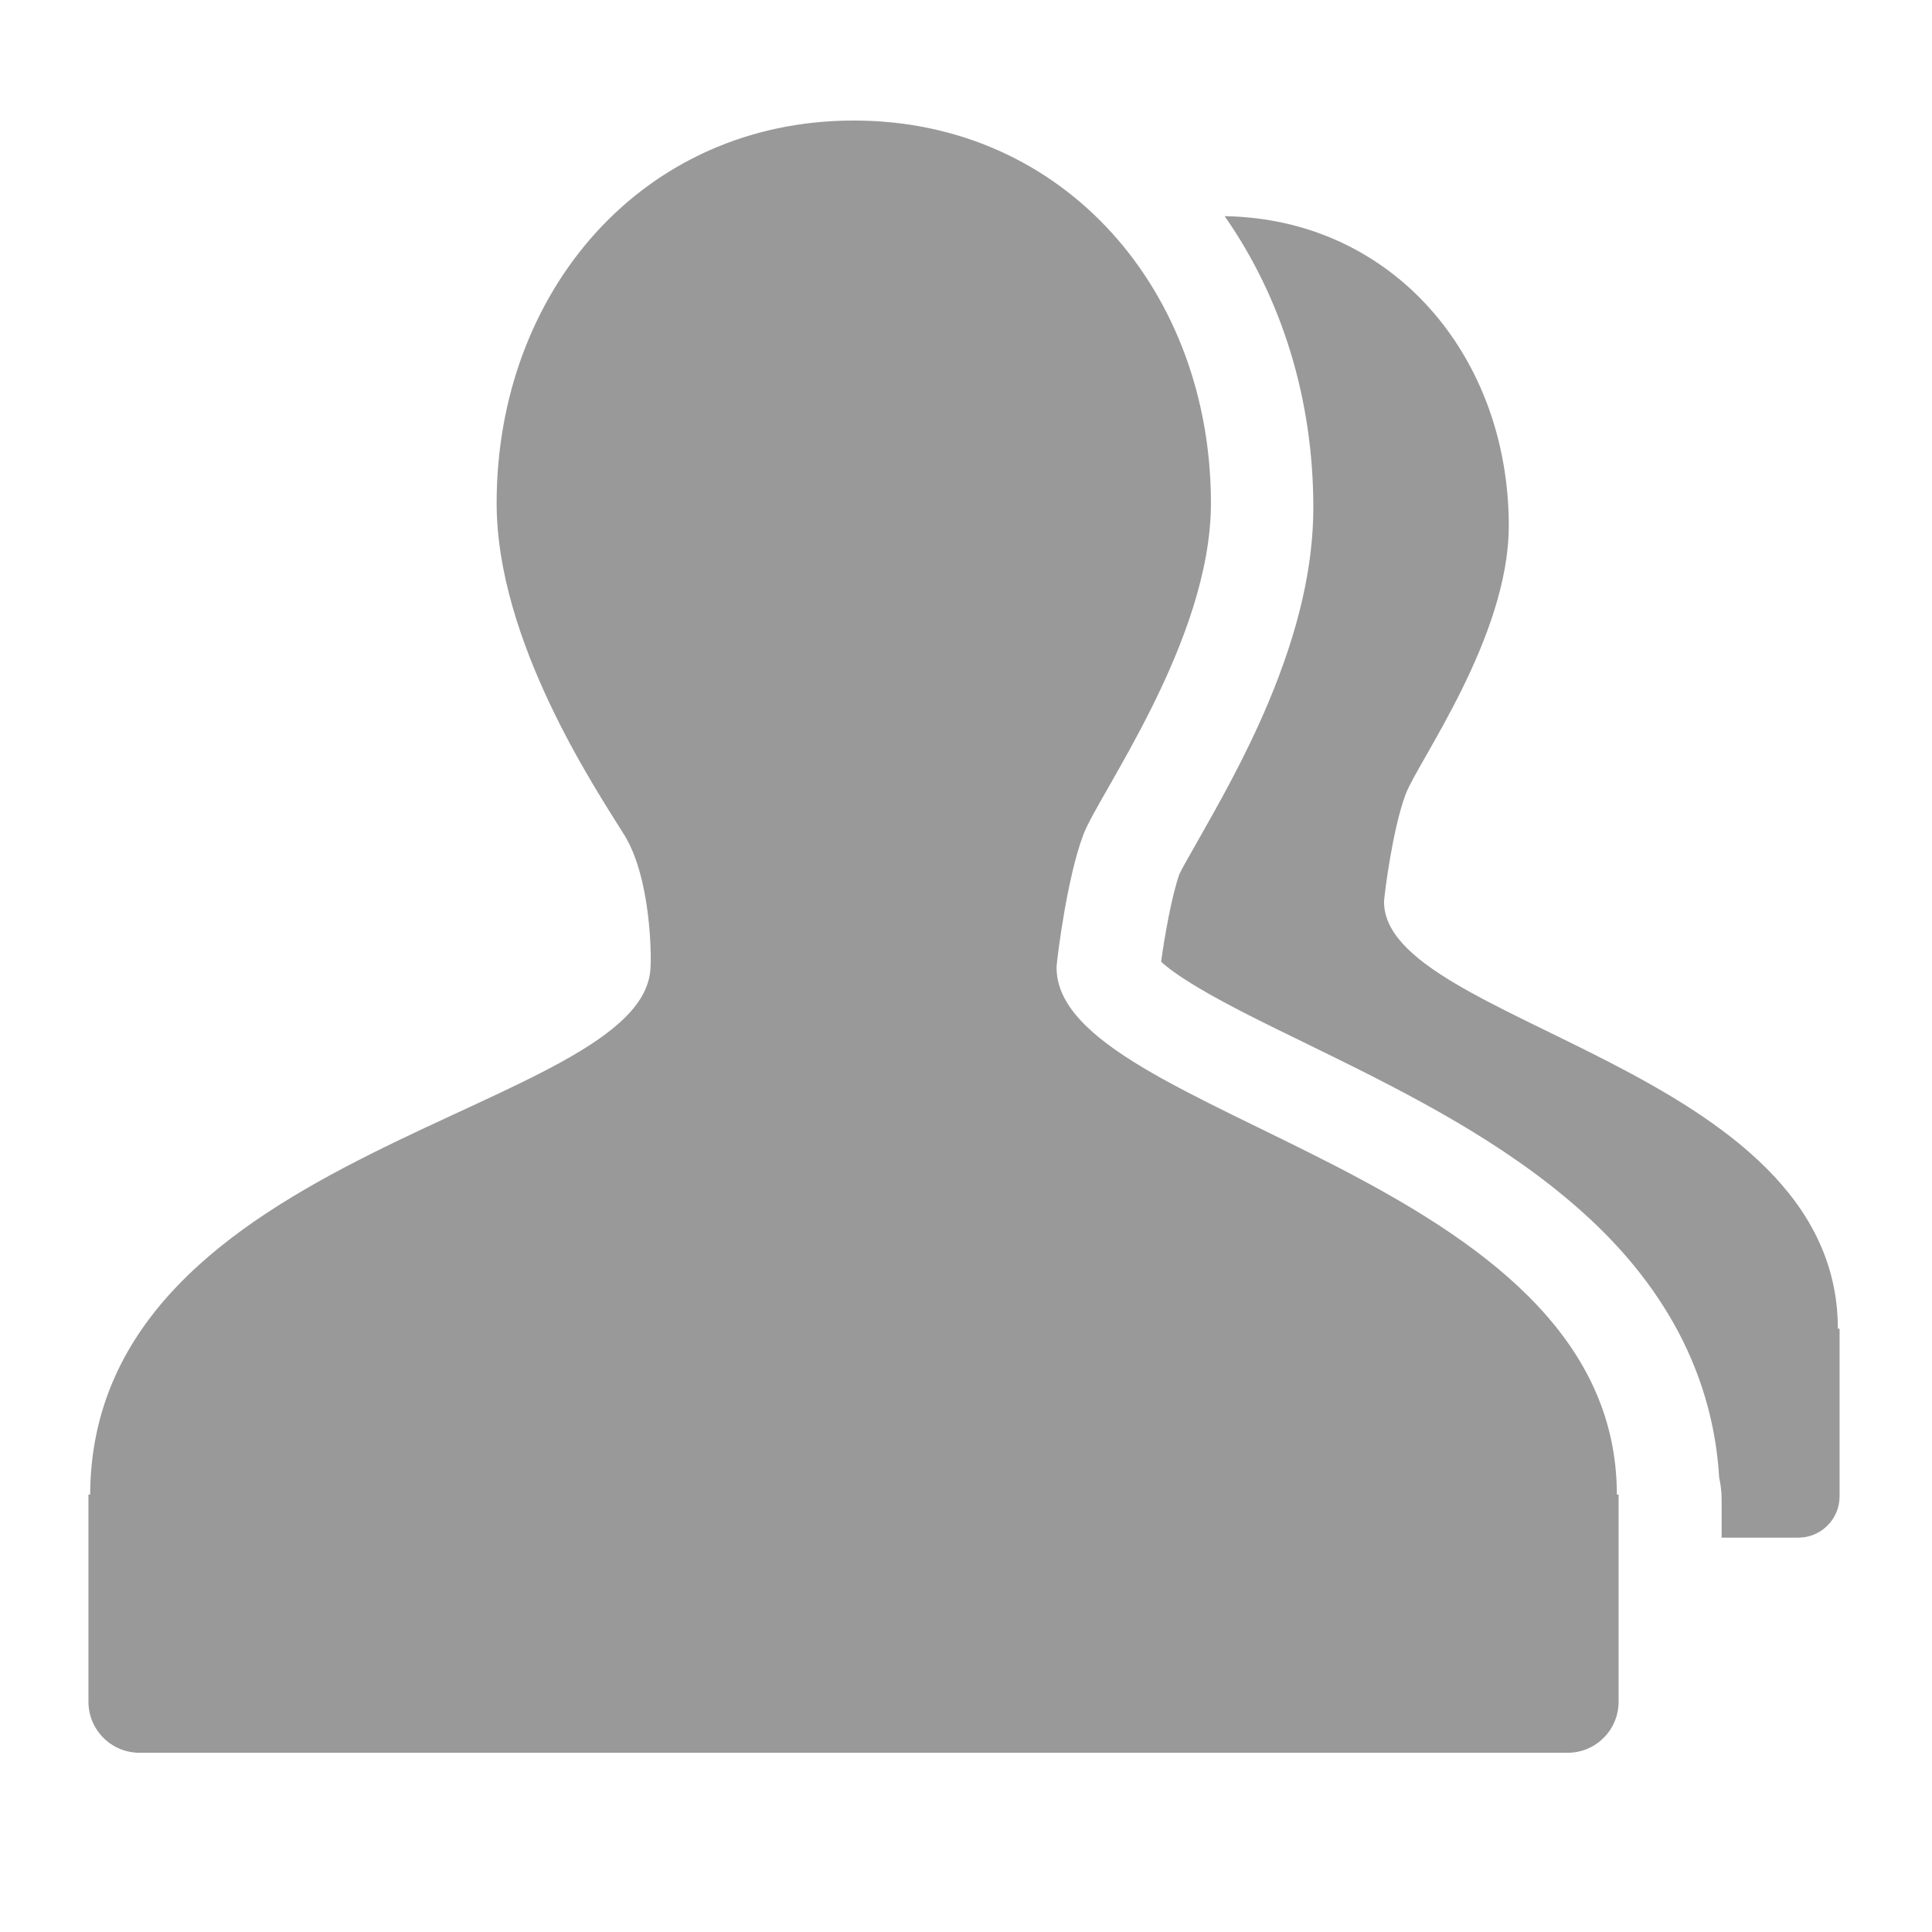 <?xml version="1.0" encoding="UTF-8"?>
<svg width="18px" height="18px" viewBox="0 0 18 18" version="1.1" xmlns="http://www.w3.org/2000/svg" xmlns:xlink="http://www.w3.org/1999/xlink">
    <title>roominfo</title>
    <g id="控件" stroke="none" stroke-width="1" fill="none" fill-rule="evenodd">
        <g id="ellipsis" transform="translate(-82, 0)" fill-rule="nonzero">
            <g id="roominfo" transform="translate(82, 0)">
                <rect id="矩形" fill="#000000" opacity="0" x="0" y="0" width="18" height="18"></rect>
                <path d="M9.844,9.004 C9.817,10.422 15.063,10.905 15.064,13.925 L15.08,13.925 L15.08,15.855 C15.08,16.117 14.868,16.33 14.606,16.33 L1.299,16.33 C1.037,16.33 0.824,16.117 0.824,15.855 L0.824,13.925 L0.84,13.925 C0.853,10.67 6.036,10.368 6.061,9.004 C6.068,8.933 6.07,8.186 5.815,7.777 C5.544,7.342 4.627,5.971 4.627,4.688 C4.627,2.719 5.985,1.123 7.954,1.123 C9.923,1.123 11.282,2.719 11.282,4.688 C11.282,5.971 10.23,7.407 10.093,7.777 C9.942,8.177 9.851,8.909 9.844,9.004 Z" id="路径" fill="#999999"></path>
                <path d="M17.123,12.379 C17.121,9.933 12.874,9.541 12.895,8.394 C12.901,8.316 12.974,7.726 13.096,7.4 C13.206,7.102 14.057,5.938 14.057,4.899 C14.057,3.321 12.978,2.039 11.41,2.014 C11.946,2.781 12.236,3.725 12.236,4.727 C12.236,5.279 12.099,5.873 11.818,6.543 C11.602,7.058 11.345,7.506 11.159,7.835 C11.094,7.951 11.011,8.093 10.988,8.144 C10.918,8.341 10.849,8.728 10.818,8.96 C10.87,9.009 10.972,9.088 11.164,9.202 C11.438,9.366 11.795,9.54 12.173,9.724 C12.96,10.109 13.853,10.545 14.586,11.157 C15.026,11.522 15.354,11.907 15.594,12.331 C15.845,12.778 15.987,13.259 16.017,13.765 C16.031,13.83 16.04,13.897 16.04,13.968 L16.04,14.326 L16.754,14.326 C16.966,14.326 17.139,14.154 17.139,13.941 L17.139,12.379 L17.123,12.379 L17.123,12.379 Z" id="路径" fill="#999999"></path>
            </g>
        </g>
    </g>
</svg>